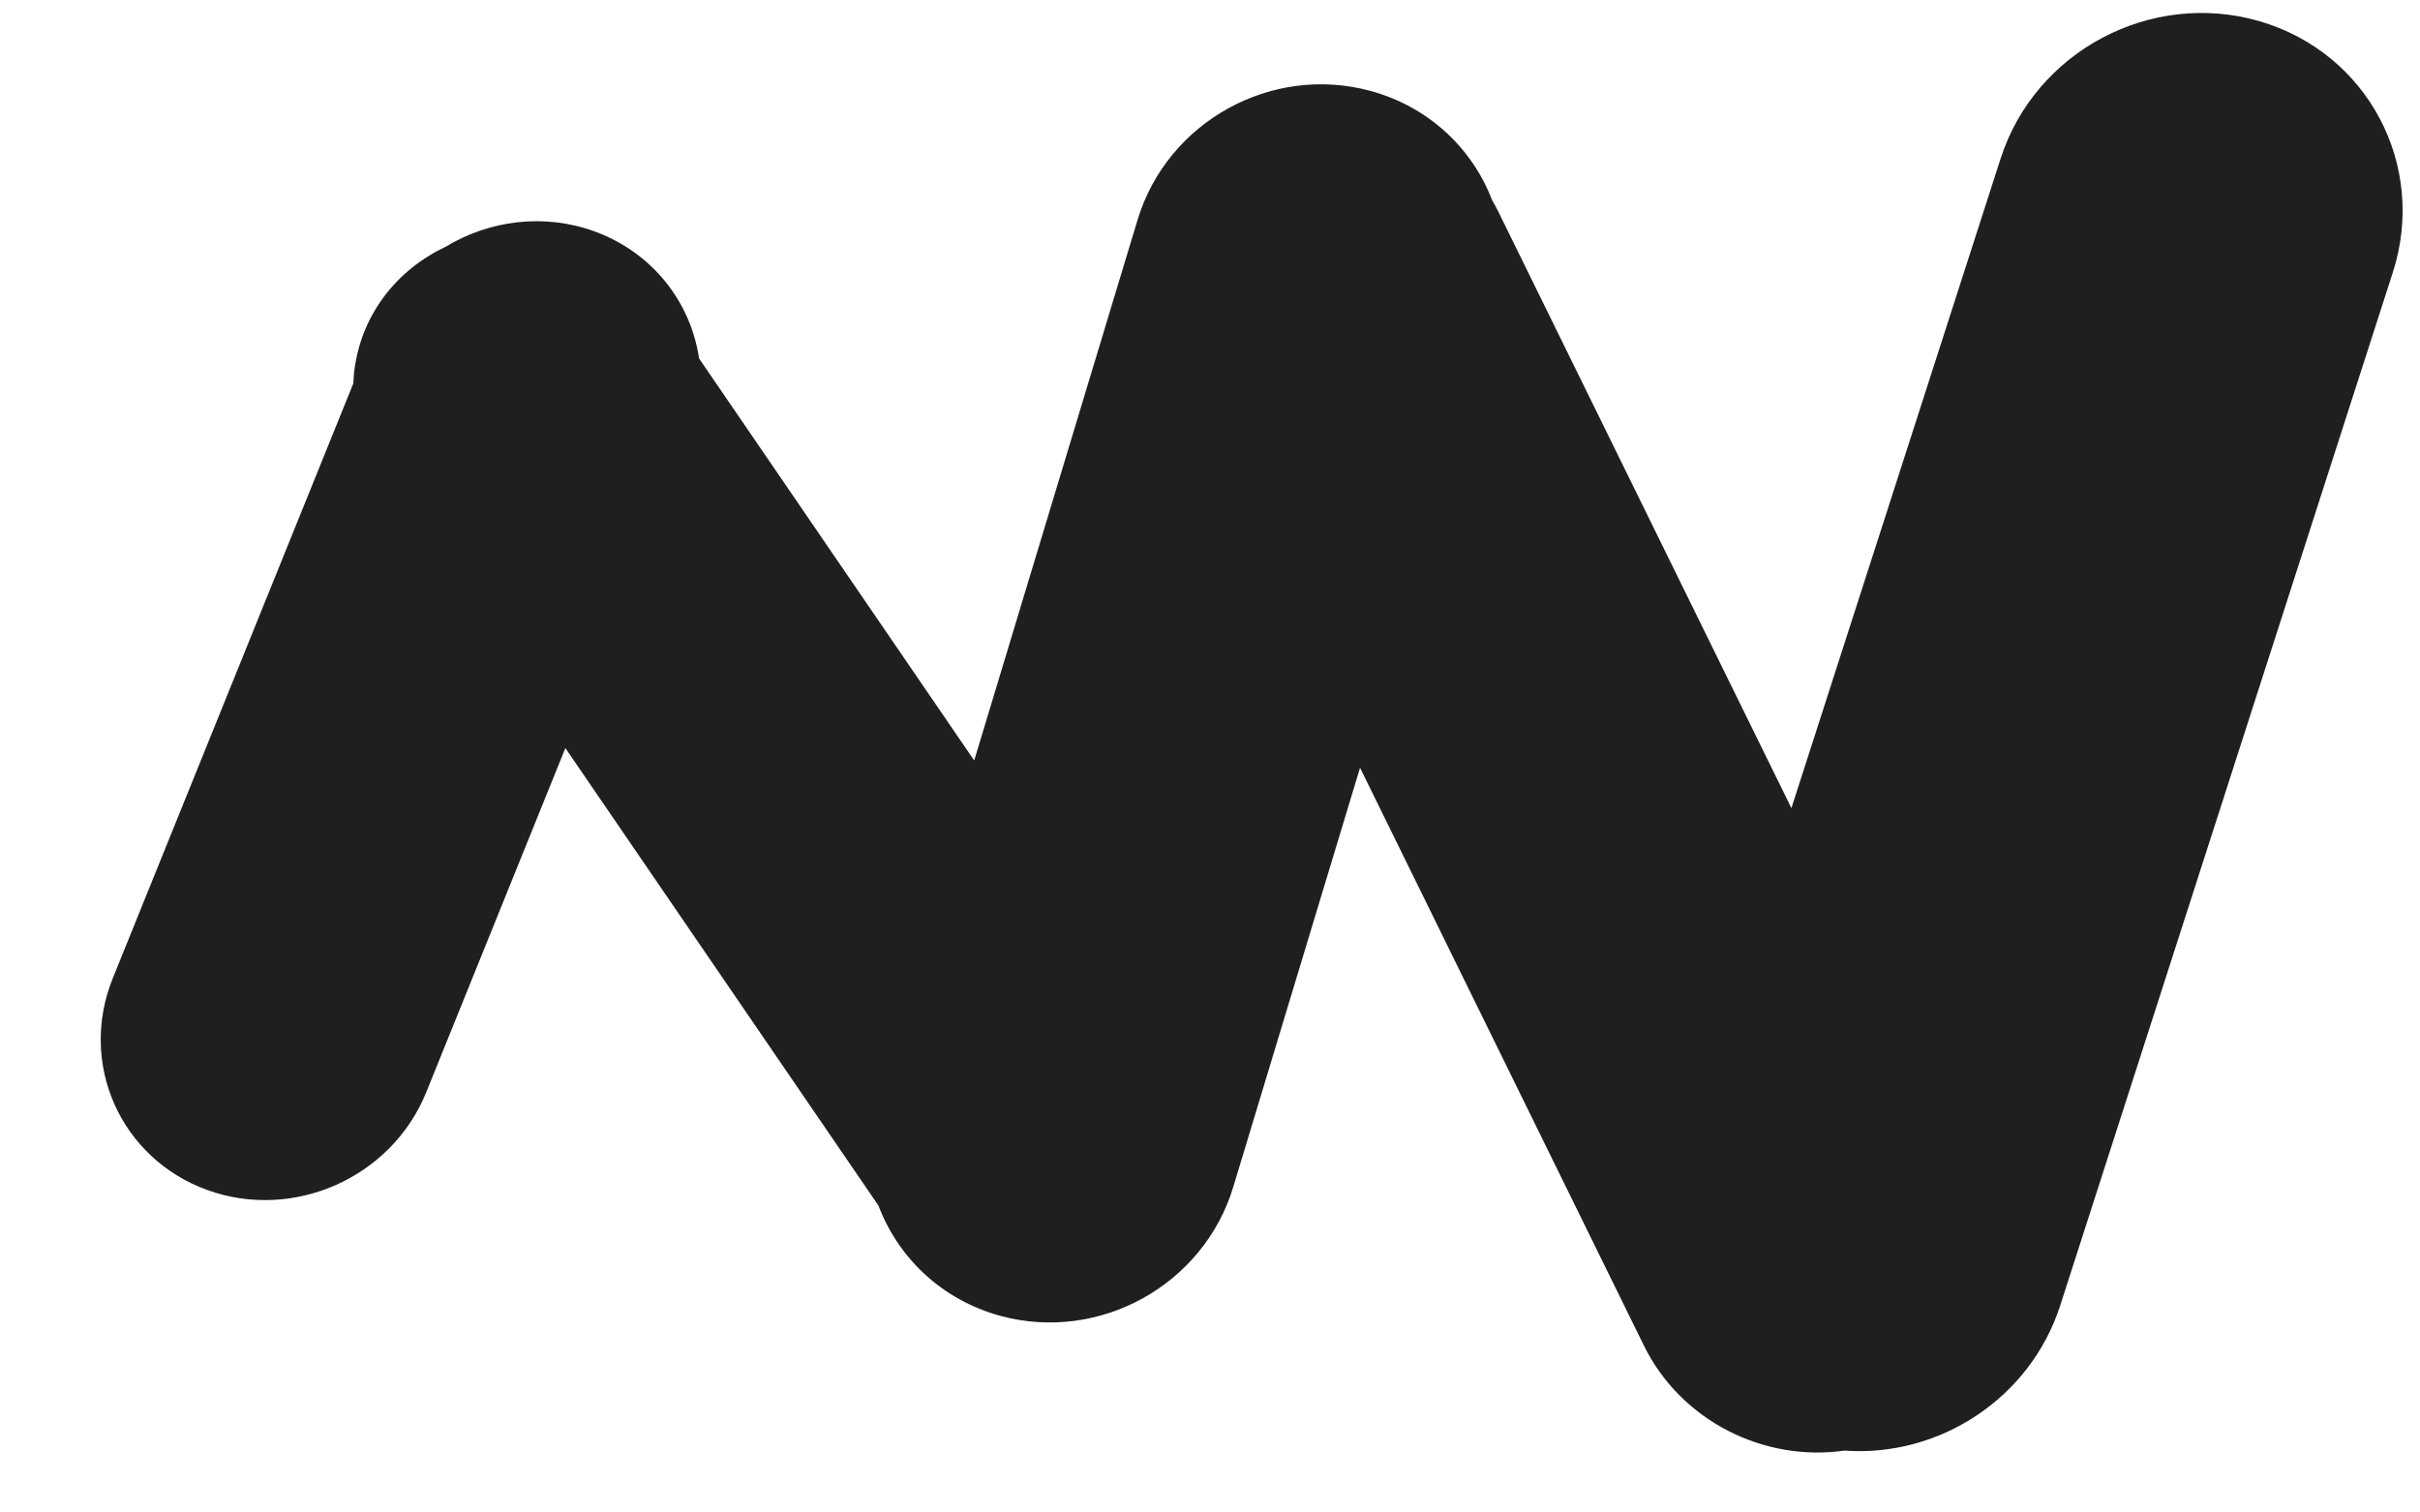 <svg width="16" height="10" viewBox="0 0 16 10" fill="none" xmlns="http://www.w3.org/2000/svg">
<path fill-rule="evenodd" clip-rule="evenodd" d="M14.938 0.14C14.221 -0.068 13.455 0.339 13.227 1.049L11.844 5.343L9.908 1.403C9.894 1.375 9.88 1.349 9.865 1.323C9.734 0.981 9.446 0.706 9.061 0.601C8.406 0.423 7.717 0.805 7.521 1.454L6.441 5.028L4.622 2.37C4.567 1.998 4.315 1.67 3.931 1.53C3.596 1.408 3.235 1.457 2.947 1.631C2.909 1.649 2.871 1.669 2.835 1.692C2.523 1.884 2.348 2.203 2.336 2.535L0.746 6.467C0.517 7.032 0.796 7.658 1.368 7.867C1.94 8.075 2.589 7.787 2.818 7.222L3.738 4.946L5.808 7.971C5.938 8.315 6.226 8.594 6.614 8.7C7.269 8.878 7.958 8.496 8.154 7.847L8.992 5.076L10.868 8.895C11.114 9.396 11.663 9.667 12.195 9.591C12.819 9.636 13.422 9.248 13.621 8.632L15.82 1.802C16.049 1.092 15.654 0.348 14.938 0.14Z" fill="#1F1F1F"/>
</svg>
